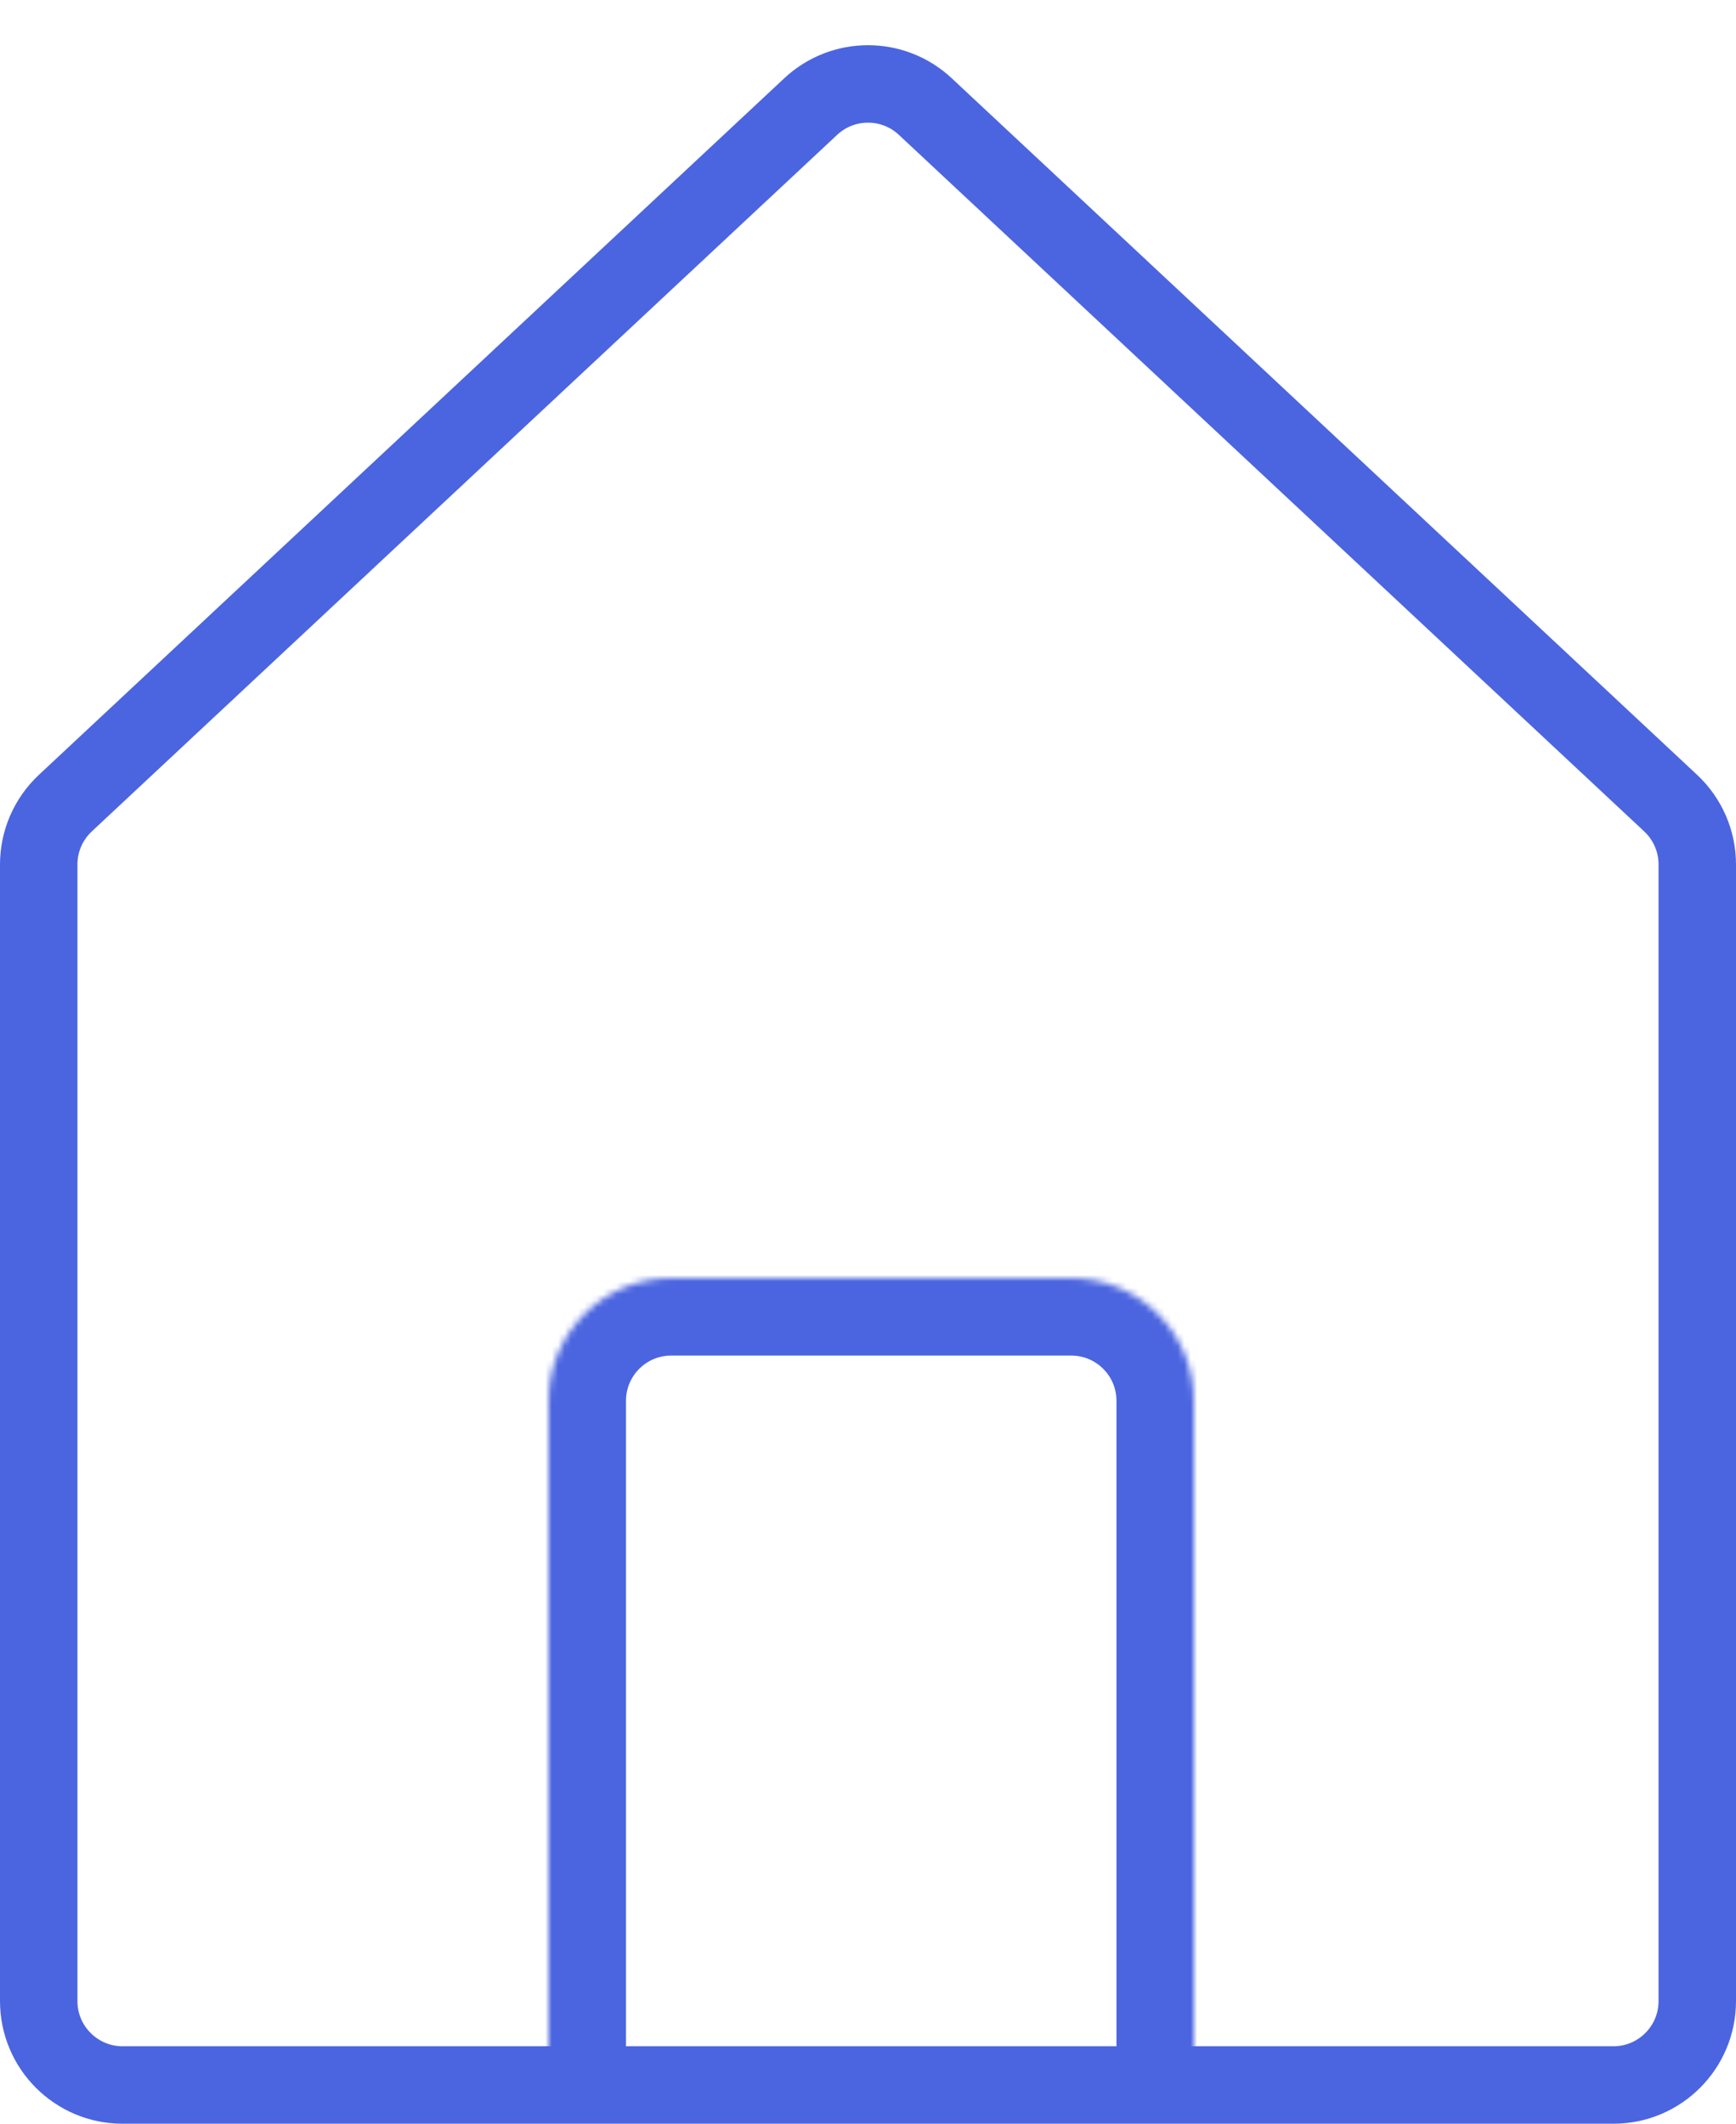 <svg width="269" height="329" viewBox="0 0 269 329" fill="none" xmlns="http://www.w3.org/2000/svg">
<path d="M143.375 16.504L258.875 124.418C261.506 126.877 263 130.316 263 133.917V310C263 317.18 257.18 323 250 323H19C11.82 323 6 317.18 6 310V133.917C6 130.316 7.494 126.877 10.125 124.418L125.625 16.504C130.621 11.836 138.379 11.836 143.375 16.504Z" stroke="#4B65E0" stroke-width="12"/>
<mask id="path-2-inside-1_106_61" fill="white">
<path d="M85 217C85 206.507 93.507 198 104 198H166C176.493 198 185 206.507 185 217V318H85V217Z"/>
</mask>
<path d="M73 217C73 199.879 86.879 186 104 186H166C183.121 186 197 199.879 197 217H173C173 213.134 169.866 210 166 210H104C100.134 210 97 213.134 97 217H73ZM185 318H85H185ZM73 318V217C73 199.879 86.879 186 104 186V210C100.134 210 97 213.134 97 217V318H73ZM166 186C183.121 186 197 199.879 197 217V318H173V217C173 213.134 169.866 210 166 210V186Z" fill="#4B65E0" mask="url(#path-2-inside-1_106_61)"/>
</svg>
